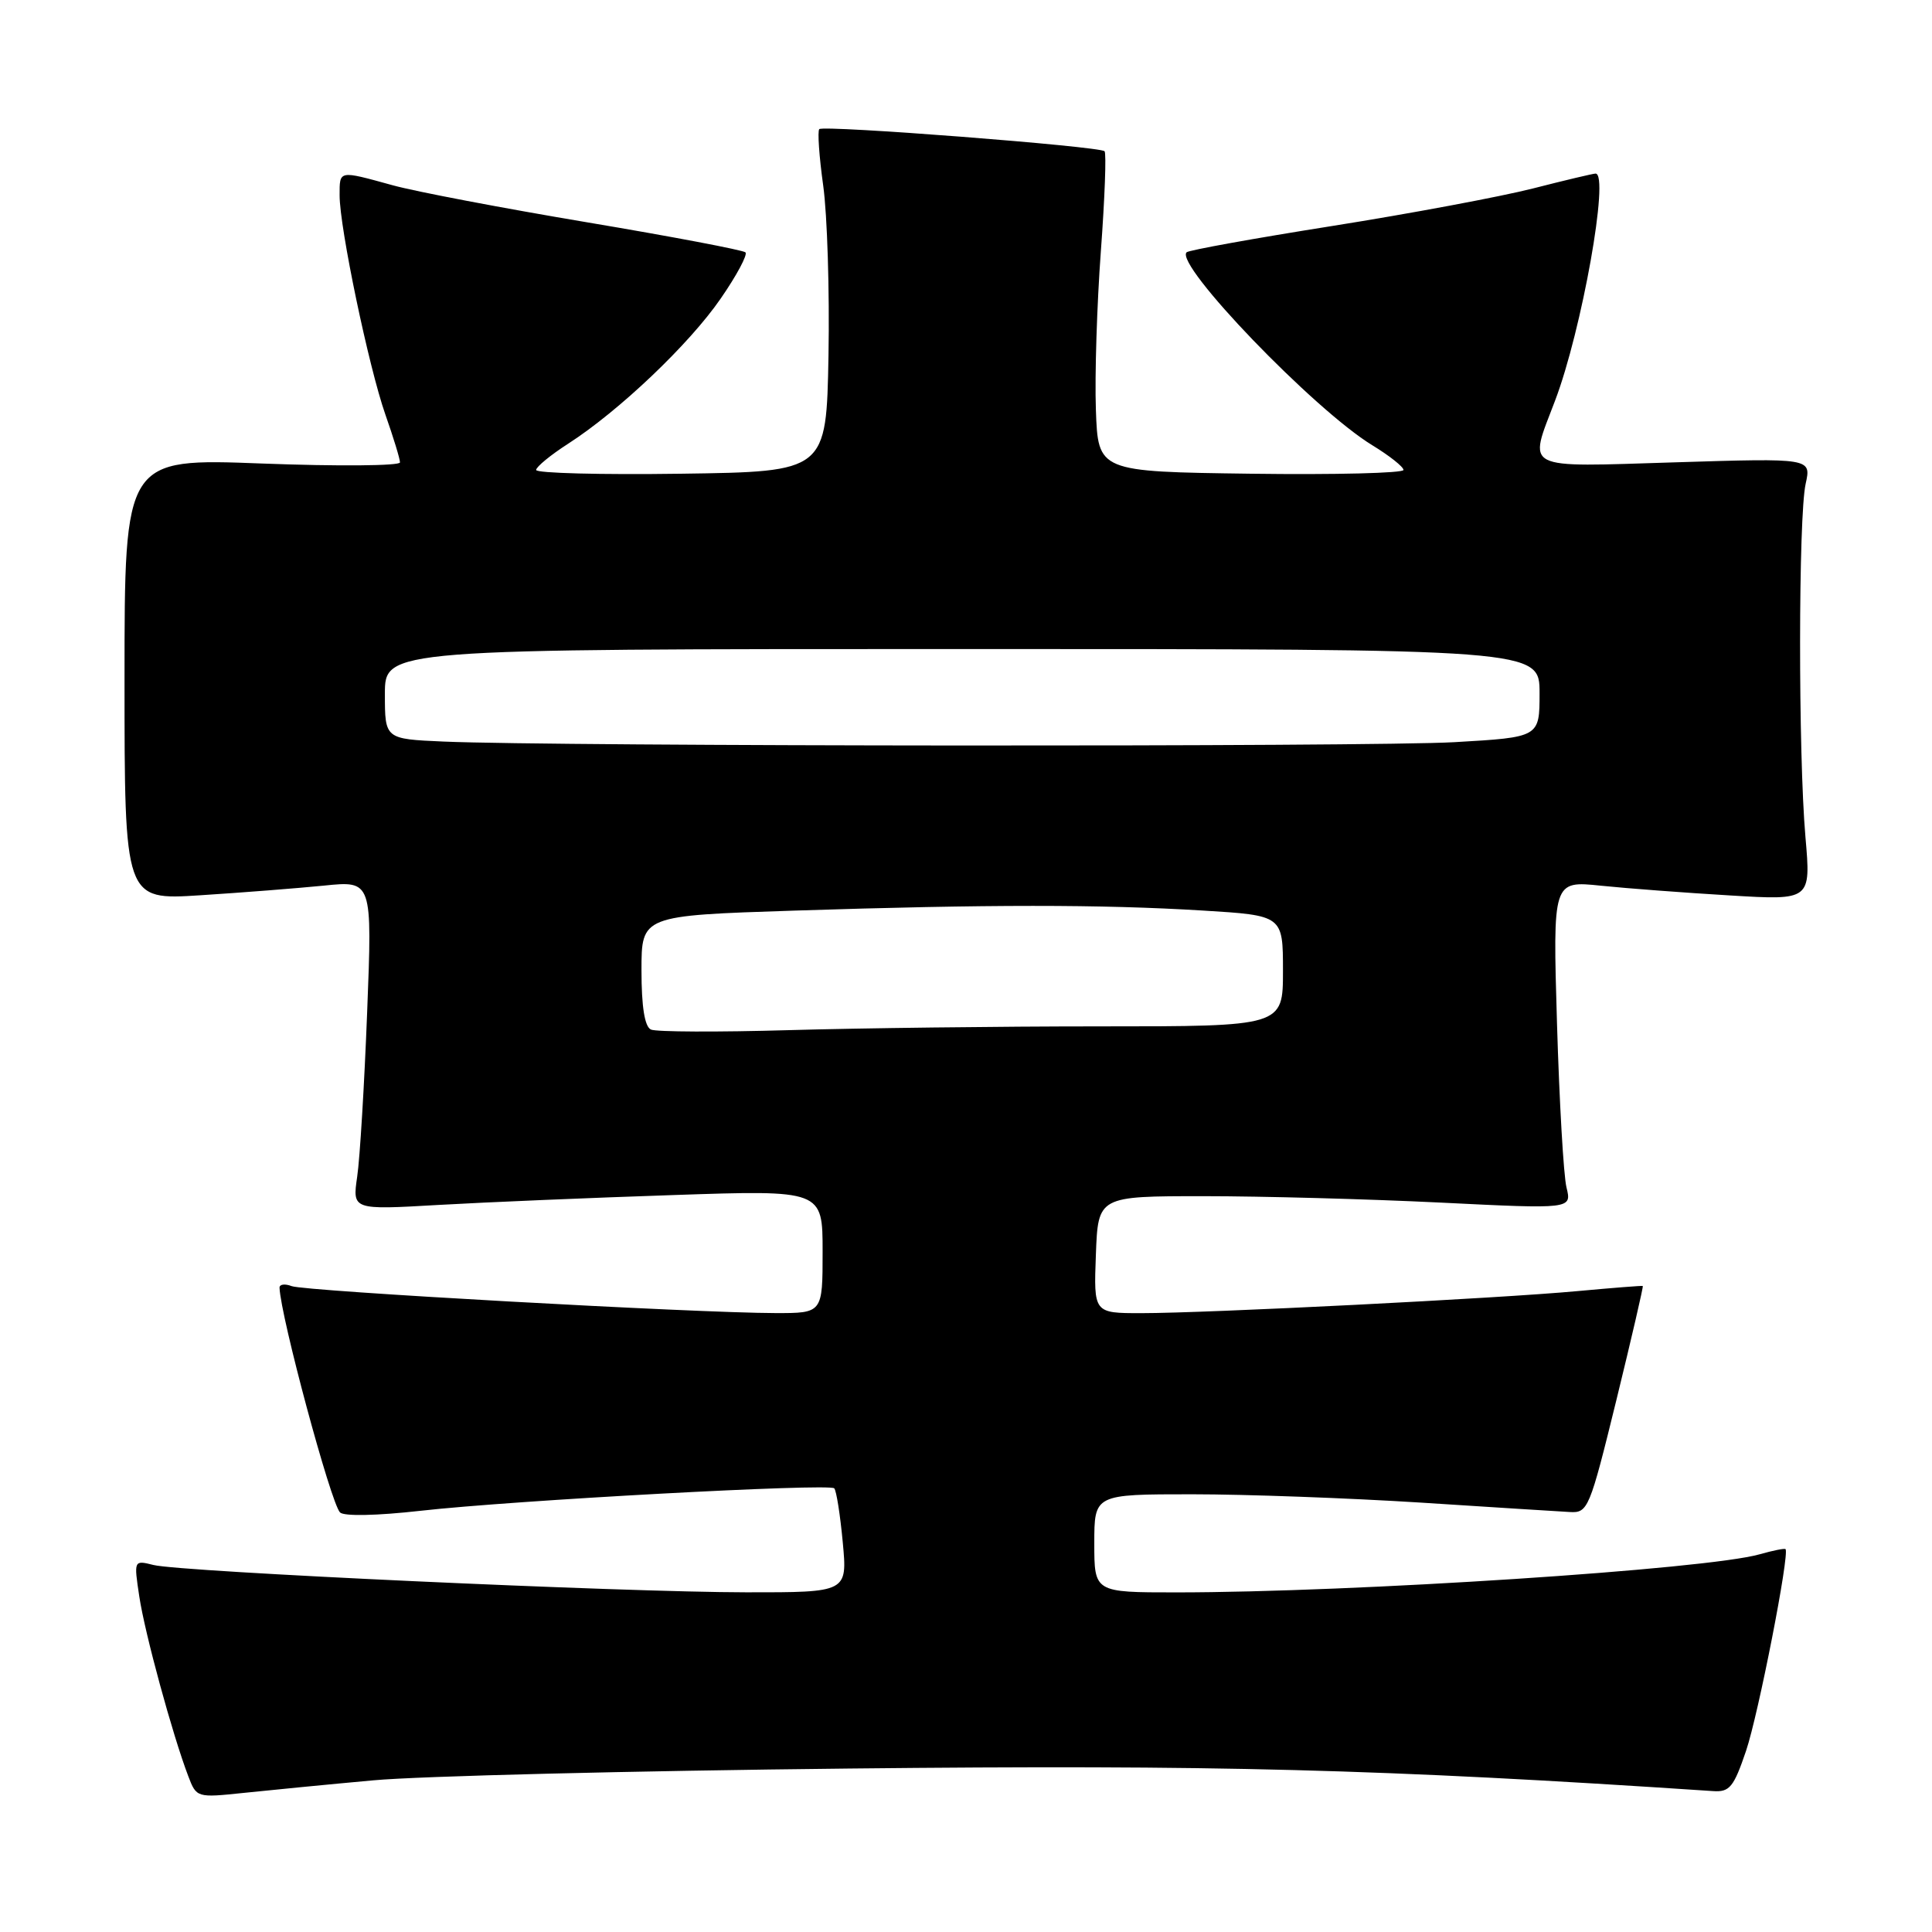 <?xml version="1.0" encoding="UTF-8" standalone="no"?>
<!DOCTYPE svg PUBLIC "-//W3C//DTD SVG 1.1//EN" "http://www.w3.org/Graphics/SVG/1.1/DTD/svg11.dtd" >
<svg xmlns="http://www.w3.org/2000/svg" xmlns:xlink="http://www.w3.org/1999/xlink" version="1.1" viewBox="0 0 256 256">
 <g >
 <path fill="currentColor"
d=" M 49.50 235.90 C 55.55 235.34 83.90 234.64 112.50 234.34 C 161.13 233.83 183.02 234.40 227.00 237.33 C 229.18 237.48 229.73 236.81 231.36 232.00 C 233.00 227.15 237.16 205.88 236.59 205.27 C 236.47 205.14 234.93 205.45 233.17 205.95 C 226.22 207.94 179.42 211.00 155.85 211.00 C 145.00 211.00 145.00 211.00 145.00 204.50 C 145.00 198.00 145.00 198.00 157.97 198.00 C 165.10 198.00 178.71 198.50 188.22 199.10 C 197.72 199.71 206.62 200.28 208.00 200.35 C 210.41 200.49 210.63 199.97 214.18 185.51 C 216.20 177.26 217.77 170.47 217.68 170.40 C 217.58 170.34 213.68 170.65 209.00 171.08 C 198.69 172.04 159.93 174.00 151.21 174.00 C 144.92 174.00 144.92 174.00 145.21 166.25 C 145.50 158.50 145.50 158.50 159.50 158.50 C 167.20 158.50 181.32 158.88 190.89 159.35 C 208.27 160.21 208.27 160.21 207.57 157.35 C 207.18 155.78 206.62 145.99 206.31 135.60 C 205.75 116.70 205.75 116.70 212.13 117.36 C 215.63 117.72 223.33 118.30 229.23 118.65 C 239.96 119.30 239.96 119.30 239.23 110.90 C 238.27 99.90 238.29 68.44 239.26 64.10 C 240.01 60.70 240.01 60.70 222.01 61.26 C 201.48 61.89 202.51 62.42 206.05 53.10 C 209.60 43.77 213.30 23.00 211.42 23.00 C 211.10 23.00 207.35 23.89 203.09 24.98 C 198.83 26.06 186.89 28.30 176.55 29.94 C 166.20 31.58 157.51 33.15 157.23 33.43 C 155.61 35.06 174.14 54.31 181.84 59.00 C 184.10 60.38 185.96 61.85 185.97 62.27 C 185.99 62.69 176.89 62.92 165.75 62.77 C 145.50 62.50 145.50 62.50 145.21 54.28 C 145.05 49.76 145.35 40.31 145.87 33.28 C 146.39 26.25 146.61 20.29 146.36 20.04 C 145.73 19.39 109.12 16.55 108.56 17.11 C 108.31 17.36 108.54 20.73 109.08 24.60 C 109.62 28.47 109.93 38.58 109.78 47.07 C 109.50 62.50 109.50 62.50 90.25 62.77 C 79.66 62.92 71.02 62.70 71.04 62.27 C 71.06 61.85 72.97 60.28 75.29 58.79 C 82.03 54.45 91.34 45.60 95.49 39.57 C 97.61 36.51 99.08 33.75 98.78 33.44 C 98.47 33.14 89.06 31.35 77.86 29.47 C 66.66 27.59 55.02 25.38 52.00 24.54 C 44.84 22.57 45.00 22.53 45.00 25.89 C 45.00 30.18 48.86 48.65 51.07 54.95 C 52.13 57.96 53.00 60.81 53.00 61.27 C 53.00 61.73 44.79 61.80 34.75 61.42 C 16.50 60.72 16.50 60.72 16.50 89.99 C 16.50 119.27 16.50 119.27 26.50 118.63 C 32.00 118.28 39.39 117.70 42.91 117.35 C 49.33 116.69 49.33 116.69 48.65 134.10 C 48.28 143.67 47.69 153.48 47.33 155.91 C 46.69 160.32 46.69 160.32 58.10 159.66 C 64.37 159.30 78.39 158.71 89.25 158.35 C 109.00 157.68 109.00 157.68 109.00 165.84 C 109.00 174.00 109.00 174.00 102.75 173.99 C 92.09 173.97 40.40 171.09 38.65 170.42 C 37.74 170.07 37.02 170.17 37.04 170.64 C 37.19 174.48 43.82 199.10 45.05 200.40 C 45.55 200.93 49.92 200.84 55.70 200.19 C 68.01 198.80 109.86 196.53 110.54 197.21 C 110.82 197.49 111.33 200.70 111.67 204.36 C 112.29 211.00 112.29 211.00 98.89 210.99 C 82.58 210.98 23.96 208.28 20.34 207.37 C 17.73 206.72 17.73 206.72 18.46 211.56 C 19.18 216.39 22.87 229.92 24.95 235.36 C 26.03 238.20 26.09 238.22 32.27 237.57 C 35.70 237.21 43.45 236.45 49.50 235.90 Z  M 86.25 136.42 C 85.42 136.03 85.00 133.40 85.00 128.58 C 85.00 121.32 85.00 121.32 105.25 120.66 C 130.90 119.83 145.87 119.83 159.34 120.65 C 170.00 121.30 170.00 121.30 170.00 128.65 C 170.00 136.00 170.00 136.00 145.75 136.00 C 132.41 136.00 113.85 136.23 104.50 136.50 C 95.15 136.77 86.94 136.74 86.25 136.42 Z  M 58.75 98.26 C 51.00 97.92 51.00 97.92 51.00 91.96 C 51.00 86.00 51.00 86.00 127.50 86.00 C 204.00 86.00 204.00 86.00 204.00 91.85 C 204.00 97.69 204.00 97.69 192.75 98.34 C 181.62 98.98 73.71 98.91 58.75 98.26 Z "/>
</g>
</svg>